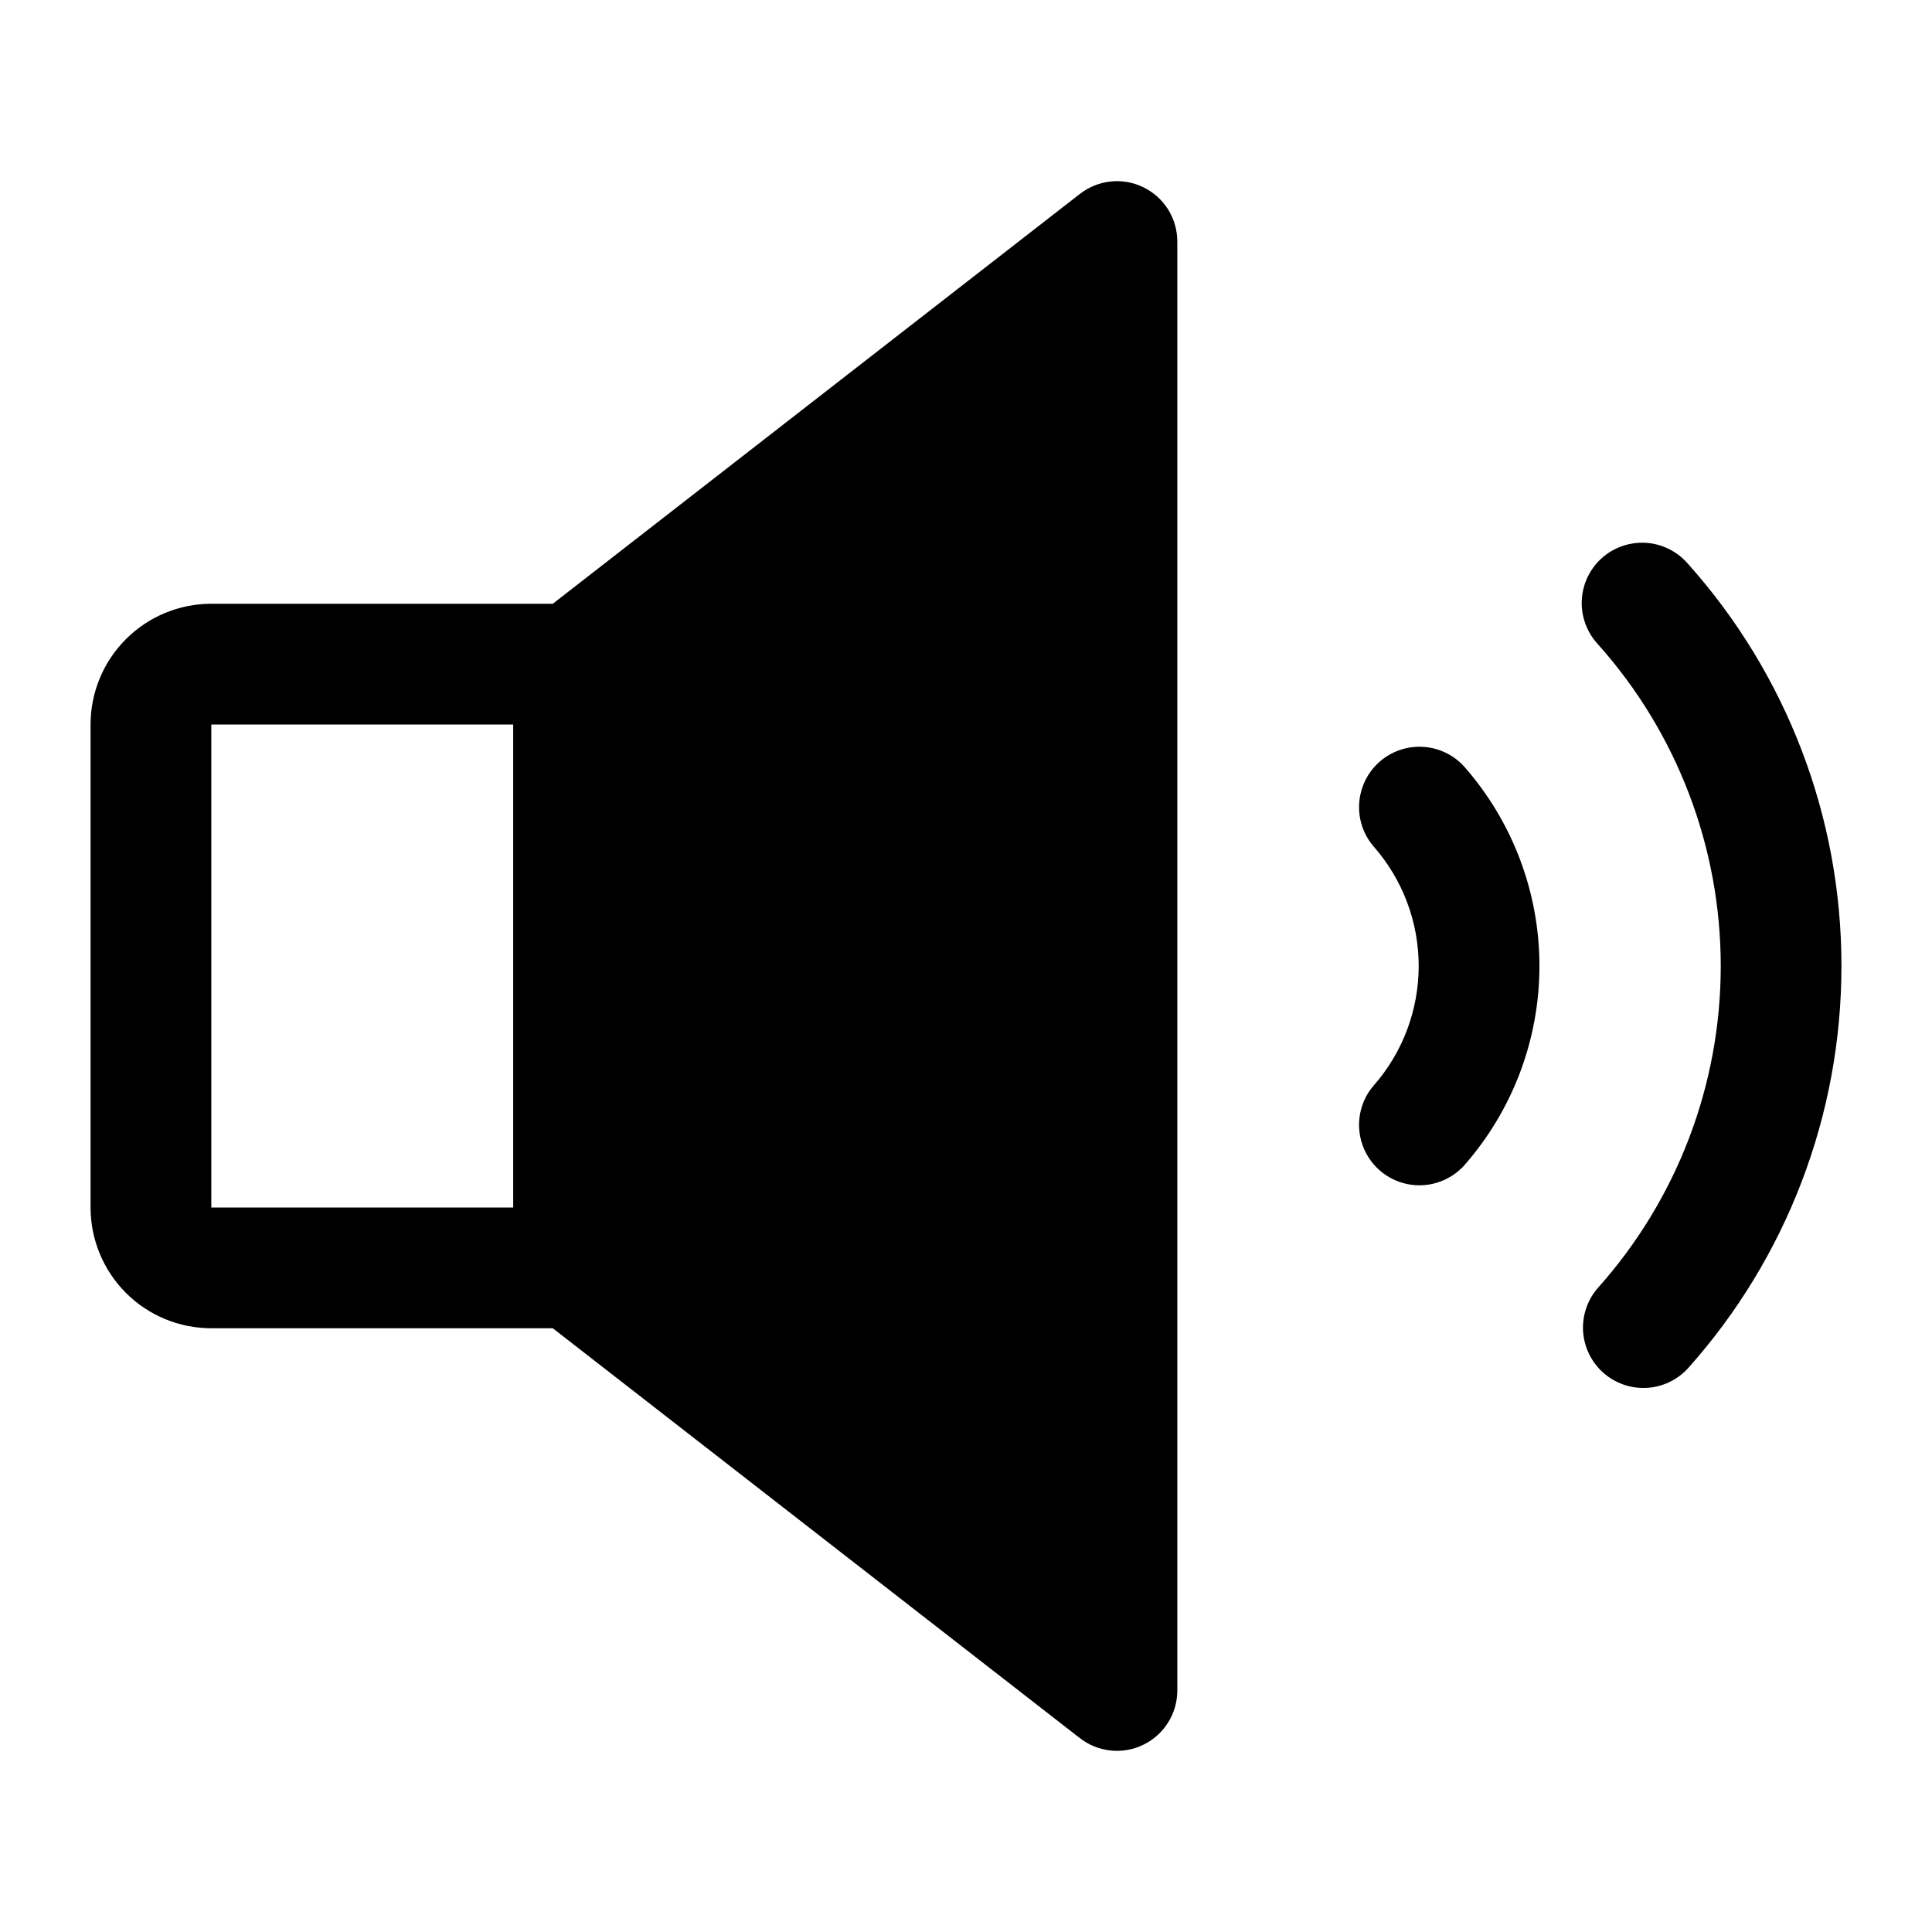 <svg width="100%" height="100%" viewBox="0 0 32 32" fill="none"
  xmlns="http://www.w3.org/2000/svg">
  <path d="M18.939 3.102C18.771 3.02 18.583 2.986 18.397 3.006C18.211 3.025 18.034 3.097 17.886 3.212L9.156 10H3.5C2.97 10 2.461 10.211 2.086 10.586C1.711 10.961 1.5 11.47 1.5 12V20C1.5 20.531 1.711 21.039 2.086 21.415C2.461 21.79 2.97 22 3.5 22H9.156L17.886 28.789C18.034 28.904 18.211 28.975 18.397 28.994C18.583 29.014 18.771 28.98 18.939 28.898C19.107 28.816 19.249 28.688 19.348 28.529C19.447 28.371 19.5 28.187 19.5 28V4C19.5 3.813 19.447 3.629 19.348 3.47C19.249 3.312 19.107 3.184 18.939 3.102ZM8.5 20H3.5V12H8.5V20ZM24.25 12.695C25.054 13.608 25.498 14.783 25.498 16C25.498 17.217 25.054 18.392 24.25 19.305C24.073 19.499 23.827 19.616 23.565 19.631C23.303 19.645 23.046 19.556 22.849 19.382C22.652 19.209 22.532 18.965 22.513 18.703C22.494 18.441 22.579 18.182 22.75 17.983C23.232 17.435 23.498 16.73 23.498 16C23.498 15.27 23.232 14.566 22.75 14.018C22.579 13.818 22.494 13.56 22.513 13.298C22.532 13.036 22.652 12.792 22.849 12.618C23.046 12.445 23.303 12.355 23.565 12.37C23.827 12.384 24.073 12.501 24.25 12.695ZM30.5 16C30.501 18.46 29.595 20.835 27.954 22.668C27.776 22.86 27.529 22.976 27.267 22.988C27.005 23 26.748 22.909 26.552 22.734C26.357 22.559 26.238 22.314 26.221 22.052C26.205 21.79 26.292 21.532 26.464 21.334C27.776 19.867 28.501 17.969 28.501 16.001C28.501 14.033 27.776 12.134 26.464 10.668C26.374 10.57 26.304 10.456 26.259 10.331C26.213 10.207 26.193 10.074 26.199 9.942C26.206 9.809 26.238 9.679 26.295 9.559C26.352 9.44 26.432 9.332 26.531 9.244C26.63 9.155 26.745 9.088 26.871 9.044C26.996 9.001 27.129 8.983 27.261 8.991C27.394 8.999 27.523 9.034 27.642 9.093C27.761 9.152 27.867 9.234 27.954 9.334C29.595 11.166 30.502 13.54 30.5 16Z" fill="currentColor"/>
</svg>
